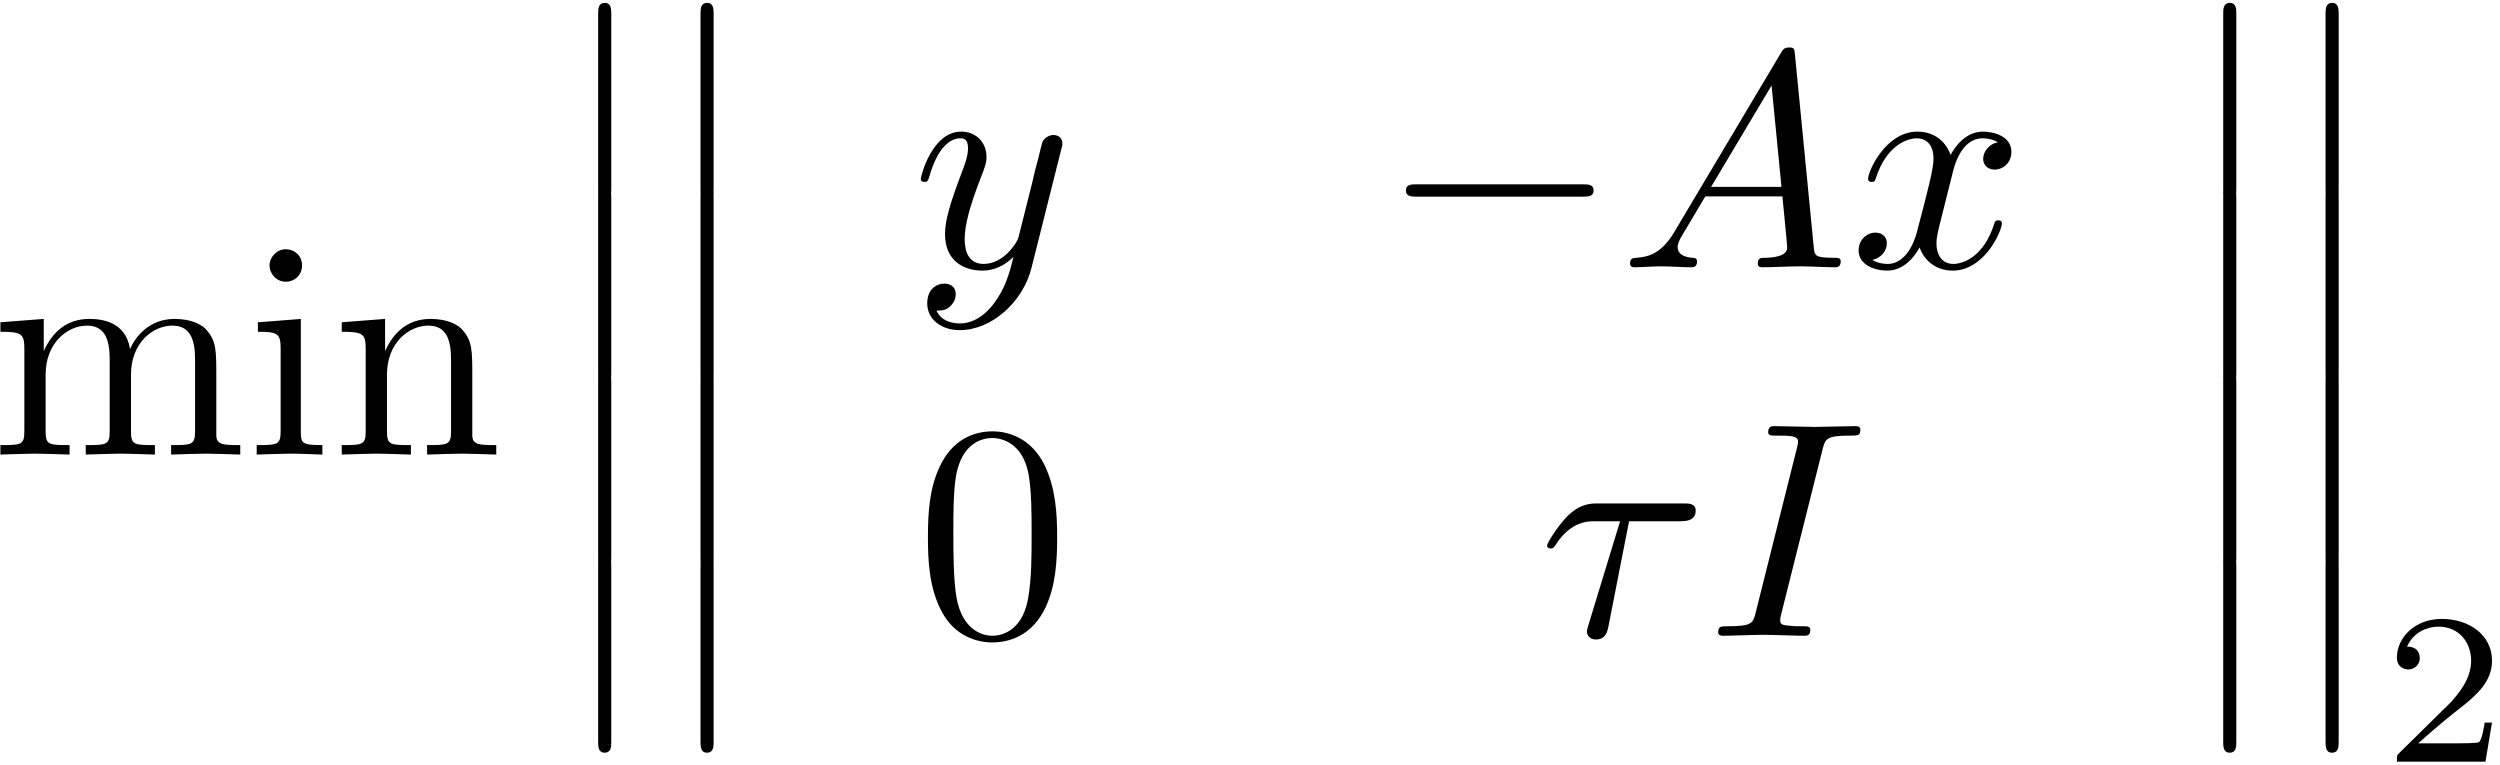 <?xml version="1.0" encoding="UTF-8"?>
<svg xmlns="http://www.w3.org/2000/svg" xmlns:xlink="http://www.w3.org/1999/xlink" width="292pt" height="89.36pt" viewBox="0 0 292 89.36" version="1.1"><!--latexit:AAAFUHjabVRdbBRVFL4/A7S7lG5boKWFdrDbij+FbRG3gGBbyiJiF2S32213lvXu
7N3dobMzm5k72O26yY0oLxhjCDFGRenyYvEHUWNMw4OJMUbRRFvigy8mGmN8MDEm
+mSCd39ENMzNzD3n3HvP/c53vkwyr2s28/luQISlVaufnIt6T1HL1kwj6jWTJ6nK
7GkvsdSsJsJhLzPzrQCeuXjFs3VNw9a7er19/Xdvu+fe+waHd+8bPfRI8OhUVEmo
qaxu2mzSazi6vtLocq/dKE8FQ9tnacGeEXM9b8Sr6sS2F5vWNXtaWtvWb+CIYy7x
VXw1X8MbeCN3LbZ3bOrs2rylu4e7+Vq+jjfzFt7Ju/gW3s3laJLYVNcMOqmaummF
c2aKTjKN6TSatyjJJXUaz5GMoaU1lTBRUjhFGE14mpNEnc1YpmOkDlQOztimY6k0
TOdY78hYe8fFxj97V+4fcG/f4ZsMho4fGlOCoerGUJ6oNOCTxQAeyJuWh3Y+sGum
VoZBcjRaM6k9VT9QftD/jxkNho5W6/aAZfeevQ9NCyJsZmlGhnuOiUT7HxbAgqEJ
hxGBO1RdubR/xC/O1ZyVMfeB8YOBW74ANcqElXQYtXkr38TbEp5lJWWqTo4arIok
NujLs3iRWExTdVpyKY5NRQ2zJENjwqxgtuPFKnsluU9EUnLatMRrMLkavf1EkeRs
u5BLip05wrL2/9cqwTutxRyWHo4XNSMvkBpq7aK0o8vMlFkhT+WUZgle9IIwiGpp
AqusZolFVCaU6KoI6PCRiYVH+fqFx/gG3hEJhgIC4I1jjx93h8KTEeGHtHkqiEkH
dJKxhR8UhfWObAPVx+PhG3l7ZMI0iGoKpqdn6hnKMX/dEtH4CUHouKZWdEKsQjnu
F8EnSMLTehvPqRr15aT/jnGhntqVy9SdzlQkzzQBZPRj5weif3mNbxYptZPiznGh
w/Ksv25VtJbb4QsMymIA3lTpdP5ggPfUehpTcpohKzpNs6dq36KSpBnNEH21SKFU
VNWSqyD3D8ijc7KiCHX2ywojjnxYeC6FGqn6RrkkK5aWyYo0tSkxJAA5pxKetlvC
+5eBS07cX5XkEVqgqdH6L+CbwnzYMk3GIWgALaAT9IIBMAT8IAYIyII8KIKnwXPg
efACOAfOgxfBS+Bl8Cp4DbwBLoO3wDvgXfAe+AB8CD4CS+Aa+BRcB1+Db8H34Ffw
O5RgM+yAPbAPDsHdcC/cB8fgBIzAE5BADVqQwQI8DZ+FZ+BZeAEuwMvwKlyCn8HP
4XX4FSqjRfQmehtdQVfR+2gJfYK+QCvoO/Qj+gn9jH5Bv6E/0F/oJl6N3bgDd2EZ
78LDeAJHcAyrWMcGtvE8LuFn8Fl8Dp/Hr+AL+HW8gG9KktQpdUs+aac0XOsvgrVZ
VPufR9rzN5sdt8M=
-->
<defs>
<g>
<symbol overflow="visible" id="glyph0-0">
<path style="stroke:none;" d=""/>
</symbol>
<symbol overflow="visible" id="glyph0-1">
<path style="stroke:none;" d="M 3.938 -12.328 L 3.938 -2.719 C 3.938 -1.109 3.547 -1.109 1.141 -1.109 L 1.141 0 C 2.406 -0.031 4.234 -0.109 5.203 -0.109 C 6.125 -0.109 8 -0.031 9.219 0 L 9.219 -1.109 C 6.812 -1.109 6.422 -1.109 6.422 -2.719 L 6.422 -9.328 C 6.422 -13.047 8.969 -15.062 11.266 -15.062 C 13.516 -15.062 13.906 -13.125 13.906 -11.078 L 13.906 -2.719 C 13.906 -1.109 13.516 -1.109 11.109 -1.109 L 11.109 0 C 12.375 -0.031 14.203 -0.109 15.172 -0.109 C 16.094 -0.109 17.969 -0.031 19.188 0 L 19.188 -1.109 C 16.781 -1.109 16.391 -1.109 16.391 -2.719 L 16.391 -9.328 C 16.391 -13.047 18.938 -15.062 21.234 -15.062 C 23.484 -15.062 23.875 -13.125 23.875 -11.078 L 23.875 -2.719 C 23.875 -1.109 23.484 -1.109 21.078 -1.109 L 21.078 0 C 22.344 -0.031 24.172 -0.109 25.141 -0.109 C 26.062 -0.109 27.938 -0.031 29.156 0 L 29.156 -1.109 C 27.281 -1.109 26.391 -1.109 26.359 -2.188 L 26.359 -9.031 C 26.359 -12.125 26.359 -13.234 25.25 -14.516 C 24.75 -15.125 23.562 -15.844 21.484 -15.844 C 18.469 -15.844 16.891 -13.703 16.281 -12.328 C 15.781 -15.453 13.125 -15.844 11.516 -15.844 C 8.891 -15.844 7.203 -14.312 6.203 -12.078 L 6.203 -15.844 L 1.141 -15.453 L 1.141 -14.344 C 3.656 -14.344 3.938 -14.094 3.938 -12.328 Z M 3.938 -12.328 "/>
</symbol>
<symbol overflow="visible" id="glyph0-2">
<path style="stroke:none;" d="M 6.344 -15.844 L 1.328 -15.453 L 1.328 -14.344 C 3.656 -14.344 3.984 -14.125 3.984 -12.375 L 3.984 -2.719 C 3.984 -1.109 3.578 -1.109 1.188 -1.109 L 1.188 0 C 2.328 -0.031 4.266 -0.109 5.125 -0.109 C 6.391 -0.109 7.641 -0.031 8.859 0 L 8.859 -1.109 C 6.484 -1.109 6.344 -1.297 6.344 -2.688 Z M 6.484 -22.094 C 6.484 -23.234 5.594 -23.984 4.594 -23.984 C 3.484 -23.984 2.688 -23.016 2.688 -22.094 C 2.688 -21.125 3.484 -20.188 4.594 -20.188 C 5.594 -20.188 6.484 -20.938 6.484 -22.094 Z M 6.484 -22.094 "/>
</symbol>
<symbol overflow="visible" id="glyph0-3">
<path style="stroke:none;" d="M 3.938 -12.328 L 3.938 -2.719 C 3.938 -1.109 3.547 -1.109 1.141 -1.109 L 1.141 0 C 2.406 -0.031 4.234 -0.109 5.203 -0.109 C 6.125 -0.109 8 -0.031 9.219 0 L 9.219 -1.109 C 6.812 -1.109 6.422 -1.109 6.422 -2.719 L 6.422 -9.328 C 6.422 -13.047 8.969 -15.062 11.266 -15.062 C 13.516 -15.062 13.906 -13.125 13.906 -11.078 L 13.906 -2.719 C 13.906 -1.109 13.516 -1.109 11.109 -1.109 L 11.109 0 C 12.375 -0.031 14.203 -0.109 15.172 -0.109 C 16.094 -0.109 17.969 -0.031 19.188 0 L 19.188 -1.109 C 17.312 -1.109 16.422 -1.109 16.391 -2.188 L 16.391 -9.031 C 16.391 -12.125 16.391 -13.234 15.281 -14.516 C 14.781 -15.125 13.594 -15.844 11.516 -15.844 C 8.891 -15.844 7.203 -14.312 6.203 -12.078 L 6.203 -15.844 L 1.141 -15.453 L 1.141 -14.344 C 3.656 -14.344 3.938 -14.094 3.938 -12.328 Z M 3.938 -12.328 "/>
</symbol>
<symbol overflow="visible" id="glyph0-4">
<path style="stroke:none;" d="M 16.5 -11.469 C 16.5 -14.344 16.312 -17.219 15.062 -19.859 C 13.406 -23.312 10.469 -23.875 8.969 -23.875 C 6.812 -23.875 4.203 -22.953 2.719 -19.609 C 1.578 -17.141 1.406 -14.344 1.406 -11.469 C 1.406 -8.781 1.547 -5.562 3.016 -2.828 C 4.547 0.078 7.172 0.781 8.922 0.781 C 10.859 0.781 13.594 0.031 15.172 -3.375 C 16.312 -5.844 16.5 -8.641 16.5 -11.469 Z M 8.922 0 C 7.531 0 5.422 -0.891 4.766 -4.344 C 4.375 -6.484 4.375 -9.797 4.375 -11.906 C 4.375 -14.203 4.375 -16.562 4.656 -18.5 C 5.344 -22.766 8.031 -23.094 8.922 -23.094 C 10.109 -23.094 12.484 -22.453 13.156 -18.891 C 13.516 -16.891 13.516 -14.172 13.516 -11.906 C 13.516 -9.219 13.516 -6.781 13.125 -4.484 C 12.594 -1.078 10.547 0 8.922 0 Z M 8.922 0 "/>
</symbol>
<symbol overflow="visible" id="glyph1-0">
<path style="stroke:none;" d=""/>
</symbol>
<symbol overflow="visible" id="glyph1-1">
<path style="stroke:none;" d="M 5.203 20.938 C 5.203 21.516 5.203 22.266 5.953 22.266 C 6.734 22.266 6.734 21.547 6.734 20.938 L 6.734 0.578 C 6.734 0 6.734 -0.75 5.984 -0.75 C 5.203 -0.75 5.203 -0.031 5.203 0.578 Z M 5.203 20.938 "/>
</symbol>
<symbol overflow="visible" id="glyph2-0">
<path style="stroke:none;" d=""/>
</symbol>
<symbol overflow="visible" id="glyph2-1">
<path style="stroke:none;" d="M 17.422 -13.656 C 17.578 -14.172 17.578 -14.234 17.578 -14.484 C 17.578 -15.125 17.062 -15.453 16.531 -15.453 C 16.172 -15.453 15.594 -15.234 15.281 -14.703 C 15.203 -14.516 14.922 -13.406 14.781 -12.766 C 14.516 -11.828 14.266 -10.859 14.062 -9.891 L 12.438 -3.438 C 12.297 -2.906 10.75 -0.391 8.391 -0.391 C 6.562 -0.391 6.172 -1.969 6.172 -3.297 C 6.172 -4.953 6.781 -7.172 8 -10.328 C 8.578 -11.797 8.719 -12.188 8.719 -12.906 C 8.719 -14.516 7.562 -15.844 5.766 -15.844 C 2.359 -15.844 1.047 -10.656 1.047 -10.328 C 1.047 -9.969 1.406 -9.969 1.469 -9.969 C 1.828 -9.969 1.859 -10.047 2.047 -10.609 C 3.016 -13.984 4.453 -15.062 5.672 -15.062 C 5.953 -15.062 6.562 -15.062 6.562 -13.906 C 6.562 -13.016 6.203 -12.078 5.953 -11.406 C 4.516 -7.609 3.875 -5.562 3.875 -3.875 C 3.875 -0.688 6.125 0.391 8.25 0.391 C 9.641 0.391 10.859 -0.219 11.875 -1.219 C 11.406 0.641 10.969 2.406 9.531 4.297 C 8.609 5.516 7.25 6.562 5.594 6.562 C 5.094 6.562 3.484 6.453 2.875 5.062 C 3.438 5.062 3.906 5.062 4.406 4.625 C 4.766 4.297 5.125 3.844 5.125 3.156 C 5.125 2.047 4.156 1.906 3.797 1.906 C 2.969 1.906 1.797 2.469 1.797 4.234 C 1.797 6.031 3.375 7.344 5.594 7.344 C 9.281 7.344 12.984 4.094 13.984 0.031 Z M 17.422 -13.656 "/>
</symbol>
<symbol overflow="visible" id="glyph2-2">
<path style="stroke:none;" d="M 6.422 -4.125 C 4.984 -1.719 3.578 -1.219 2.016 -1.109 C 1.578 -1.078 1.25 -1.078 1.25 -0.391 C 1.25 -0.172 1.438 0 1.719 0 C 2.688 0 3.797 -0.109 4.812 -0.109 C 5.984 -0.109 7.25 0 8.391 0 C 8.609 0 9.078 0 9.078 -0.688 C 9.078 -1.078 8.75 -1.109 8.5 -1.109 C 7.672 -1.188 6.812 -1.469 6.812 -2.359 C 6.812 -2.797 7.031 -3.188 7.312 -3.688 L 10.047 -8.281 L 19.047 -8.281 C 19.109 -7.531 19.609 -2.656 19.609 -2.297 C 19.609 -1.219 17.75 -1.109 17.031 -1.109 C 16.531 -1.109 16.172 -1.109 16.172 -0.391 C 16.172 0 16.609 0 16.672 0 C 18.141 0 19.688 -0.109 21.156 -0.109 C 22.047 -0.109 24.312 0 25.203 0 C 25.422 0 25.859 0 25.859 -0.719 C 25.859 -1.109 25.5 -1.109 25.031 -1.109 C 22.812 -1.109 22.812 -1.359 22.703 -2.406 L 20.516 -24.812 C 20.438 -25.531 20.438 -25.672 19.828 -25.672 C 19.25 -25.672 19.109 -25.422 18.891 -25.062 Z M 10.719 -9.391 L 17.781 -21.234 L 18.938 -9.391 Z M 10.719 -9.391 "/>
</symbol>
<symbol overflow="visible" id="glyph2-3">
<path style="stroke:none;" d="M 11.984 -10.828 C 12.188 -11.766 13.016 -15.062 15.531 -15.062 C 15.703 -15.062 16.562 -15.062 17.312 -14.594 C 16.312 -14.422 15.594 -13.516 15.594 -12.656 C 15.594 -12.078 16 -11.406 16.969 -11.406 C 17.75 -11.406 18.891 -12.047 18.891 -13.484 C 18.891 -15.344 16.781 -15.844 15.562 -15.844 C 13.484 -15.844 12.234 -13.953 11.797 -13.125 C 10.906 -15.484 8.969 -15.844 7.922 -15.844 C 4.203 -15.844 2.156 -11.219 2.156 -10.328 C 2.156 -9.969 2.516 -9.969 2.578 -9.969 C 2.875 -9.969 2.969 -10.047 3.047 -10.359 C 4.266 -14.172 6.641 -15.062 7.859 -15.062 C 8.531 -15.062 9.797 -14.734 9.797 -12.656 C 9.797 -11.547 9.188 -9.141 7.859 -4.125 C 7.281 -1.906 6.031 -0.391 4.453 -0.391 C 4.234 -0.391 3.406 -0.391 2.656 -0.859 C 3.547 -1.047 4.344 -1.797 4.344 -2.797 C 4.344 -3.766 3.547 -4.047 3.016 -4.047 C 1.938 -4.047 1.047 -3.125 1.047 -1.969 C 1.047 -0.328 2.828 0.391 4.406 0.391 C 6.781 0.391 8.062 -2.109 8.172 -2.328 C 8.609 -1 9.891 0.391 12.047 0.391 C 15.75 0.391 17.781 -4.234 17.781 -5.125 C 17.781 -5.484 17.469 -5.484 17.359 -5.484 C 17.031 -5.484 16.969 -5.344 16.891 -5.094 C 15.703 -1.25 13.266 -0.391 12.125 -0.391 C 10.719 -0.391 10.141 -1.547 10.141 -2.766 C 10.141 -3.547 10.359 -4.344 10.75 -5.922 Z M 11.984 -10.828 "/>
</symbol>
<symbol overflow="visible" id="glyph2-4">
<path style="stroke:none;" d="M 10.547 -13.375 L 16.562 -13.375 C 17.031 -13.375 18.328 -13.375 18.328 -14.594 C 18.328 -15.453 17.578 -15.453 16.891 -15.453 L 6.844 -15.453 C 6.125 -15.453 4.734 -15.453 3.156 -13.766 C 1.969 -12.484 0.969 -10.75 0.969 -10.547 C 0.969 -10.5 0.969 -10.188 1.406 -10.188 C 1.688 -10.188 1.75 -10.328 1.969 -10.609 C 3.734 -13.375 5.766 -13.375 6.531 -13.375 L 9.5 -13.375 L 5.984 -1.859 C 5.844 -1.438 5.625 -0.688 5.625 -0.531 C 5.625 -0.141 5.875 0.438 6.672 0.438 C 7.859 0.438 8.031 -0.578 8.141 -1.109 Z M 10.547 -13.375 "/>
</symbol>
<symbol overflow="visible" id="glyph2-5">
<path style="stroke:none;" d="M 13.406 -21.734 C 13.734 -23.016 13.844 -23.375 16.672 -23.375 C 17.531 -23.375 17.828 -23.375 17.828 -24.062 C 17.828 -24.484 17.422 -24.484 17.281 -24.484 C 16.25 -24.484 13.594 -24.391 12.547 -24.391 C 11.469 -24.391 8.859 -24.484 7.781 -24.484 C 7.531 -24.484 7.062 -24.484 7.062 -23.781 C 7.062 -23.375 7.391 -23.375 8.062 -23.375 C 9.578 -23.375 10.547 -23.375 10.547 -22.703 C 10.547 -22.516 10.547 -22.453 10.469 -22.125 L 5.625 -2.797 C 5.312 -1.469 5.203 -1.109 2.359 -1.109 C 1.547 -1.109 1.219 -1.109 1.219 -0.391 C 1.219 0 1.656 0 1.75 0 C 2.797 0 5.422 -0.109 6.453 -0.109 C 7.531 -0.109 10.188 0 11.266 0 C 11.547 0 11.984 0 11.984 -0.688 C 11.984 -1.109 11.688 -1.109 10.906 -1.109 C 10.25 -1.109 10.078 -1.109 9.359 -1.188 C 8.609 -1.25 8.469 -1.406 8.469 -1.797 C 8.469 -2.078 8.531 -2.359 8.609 -2.625 Z M 13.406 -21.734 "/>
</symbol>
<symbol overflow="visible" id="glyph3-0">
<path style="stroke:none;" d=""/>
</symbol>
<symbol overflow="visible" id="glyph3-1">
<path style="stroke:none;" d="M 23.625 -8.25 C 24.234 -8.25 24.891 -8.25 24.891 -8.969 C 24.891 -9.688 24.234 -9.688 23.625 -9.688 L 4.234 -9.688 C 3.625 -9.688 2.969 -9.688 2.969 -8.969 C 2.969 -8.25 3.625 -8.25 4.234 -8.25 Z M 23.625 -8.25 "/>
</symbol>
<symbol overflow="visible" id="glyph4-0">
<path style="stroke:none;" d=""/>
</symbol>
<symbol overflow="visible" id="glyph4-1">
<path style="stroke:none;" d="M 12.688 -4.562 L 11.828 -4.562 C 11.75 -4.016 11.5 -2.531 11.172 -2.281 C 10.969 -2.141 9.047 -2.141 8.688 -2.141 L 4.062 -2.141 C 6.703 -4.469 7.578 -5.172 9.094 -6.359 C 10.953 -7.828 12.688 -9.391 12.688 -11.781 C 12.688 -14.812 10.016 -16.672 6.797 -16.672 C 3.688 -16.672 1.578 -14.484 1.578 -12.172 C 1.578 -10.891 2.656 -10.766 2.906 -10.766 C 3.516 -10.766 4.25 -11.203 4.25 -12.109 C 4.25 -12.547 4.062 -13.438 2.766 -13.438 C 3.547 -15.219 5.25 -15.766 6.422 -15.766 C 8.938 -15.766 10.25 -13.812 10.25 -11.781 C 10.25 -9.594 8.688 -7.859 7.891 -6.953 L 1.828 -0.984 C 1.578 -0.75 1.578 -0.703 1.578 0 L 11.922 0 Z M 12.688 -4.562 "/>
</symbol>
</g>
<clipPath id="clip1">
  <path d="M 69 0.18 L 72 0.18 L 72 24 L 69 24 Z M 69 0.18 "/>
</clipPath>
<clipPath id="clip2">
  <path d="M 81 0.18 L 84 0.18 L 84 24 L 81 24 Z M 81 0.18 "/>
</clipPath>
<clipPath id="clip3">
  <path d="M 259 0.18 L 262 0.18 L 262 24 L 259 24 Z M 259 0.18 "/>
</clipPath>
<clipPath id="clip4">
  <path d="M 271 0.18 L 274 0.18 L 274 24 L 271 24 Z M 271 0.18 "/>
</clipPath>
<clipPath id="clip5">
  <path d="M 279 72 L 291.559 72 L 291.559 89 L 279 89 Z M 279 72 "/>
</clipPath>
</defs>
<g id="surface1">
<g style="fill:rgb(0%,0%,0%);fill-opacity:1;">
  <use xlink:href="#glyph0-1" x="-1.093" y="53.094"/>
  <use xlink:href="#glyph0-2" x="28.794" y="53.094"/>
</g>
<g style="fill:rgb(0%,0%,0%);fill-opacity:1;">
  <use xlink:href="#glyph0-3" x="38.775" y="53.094"/>
</g>
<g clip-path="url(#clip1)" clip-rule="nonzero">
<g style="fill:rgb(0%,0%,0%);fill-opacity:1;">
  <use xlink:href="#glyph1-1" x="64.661" y="1.088"/>
</g>
</g>
<g style="fill:rgb(0%,0%,0%);fill-opacity:1;">
  <use xlink:href="#glyph1-1" x="64.661" y="22.609"/>
</g>
<g style="fill:rgb(0%,0%,0%);fill-opacity:1;">
  <use xlink:href="#glyph1-1" x="64.661" y="44.126"/>
</g>
<g style="fill:rgb(0%,0%,0%);fill-opacity:1;">
  <use xlink:href="#glyph1-1" x="64.661" y="65.647"/>
</g>
<g clip-path="url(#clip2)" clip-rule="nonzero">
<g style="fill:rgb(0%,0%,0%);fill-opacity:1;">
  <use xlink:href="#glyph1-1" x="76.617" y="1.088"/>
</g>
</g>
<g style="fill:rgb(0%,0%,0%);fill-opacity:1;">
  <use xlink:href="#glyph1-1" x="76.617" y="22.609"/>
</g>
<g style="fill:rgb(0%,0%,0%);fill-opacity:1;">
  <use xlink:href="#glyph1-1" x="76.617" y="44.126"/>
</g>
<g style="fill:rgb(0%,0%,0%);fill-opacity:1;">
  <use xlink:href="#glyph1-1" x="76.617" y="65.647"/>
</g>
<g style="fill:rgb(0%,0%,0%);fill-opacity:1;">
  <use xlink:href="#glyph2-1" x="106.504" y="31.217"/>
</g>
<g style="fill:rgb(0%,0%,0%);fill-opacity:1;">
  <use xlink:href="#glyph3-1" x="161.242" y="31.217"/>
</g>
<g style="fill:rgb(0%,0%,0%);fill-opacity:1;">
  <use xlink:href="#glyph2-2" x="189.138" y="31.217"/>
  <use xlink:href="#glyph2-3" x="216.037" y="31.217"/>
</g>
<g style="fill:rgb(0%,0%,0%);fill-opacity:1;">
  <use xlink:href="#glyph0-4" x="106.976" y="74.255"/>
</g>
<g style="fill:rgb(0%,0%,0%);fill-opacity:1;">
  <use xlink:href="#glyph2-4" x="179.728" y="74.255"/>
</g>
<g style="fill:rgb(0%,0%,0%);fill-opacity:1;">
  <use xlink:href="#glyph2-5" x="199.461" y="74.255"/>
</g>
<g clip-path="url(#clip3)" clip-rule="nonzero">
<g style="fill:rgb(0%,0%,0%);fill-opacity:1;">
  <use xlink:href="#glyph1-1" x="254.468" y="1.088"/>
</g>
</g>
<g style="fill:rgb(0%,0%,0%);fill-opacity:1;">
  <use xlink:href="#glyph1-1" x="254.468" y="22.609"/>
</g>
<g style="fill:rgb(0%,0%,0%);fill-opacity:1;">
  <use xlink:href="#glyph1-1" x="254.468" y="44.126"/>
</g>
<g style="fill:rgb(0%,0%,0%);fill-opacity:1;">
  <use xlink:href="#glyph1-1" x="254.468" y="65.647"/>
</g>
<g clip-path="url(#clip4)" clip-rule="nonzero">
<g style="fill:rgb(0%,0%,0%);fill-opacity:1;">
  <use xlink:href="#glyph1-1" x="266.423" y="1.088"/>
</g>
</g>
<g style="fill:rgb(0%,0%,0%);fill-opacity:1;">
  <use xlink:href="#glyph1-1" x="266.423" y="22.609"/>
</g>
<g style="fill:rgb(0%,0%,0%);fill-opacity:1;">
  <use xlink:href="#glyph1-1" x="266.423" y="44.126"/>
</g>
<g style="fill:rgb(0%,0%,0%);fill-opacity:1;">
  <use xlink:href="#glyph1-1" x="266.423" y="65.647"/>
</g>
<g clip-path="url(#clip5)" clip-rule="nonzero">
<g style="fill:rgb(0%,0%,0%);fill-opacity:1;">
  <use xlink:href="#glyph4-1" x="278.379" y="88.961"/>
</g>
</g>
</g>
</svg>
